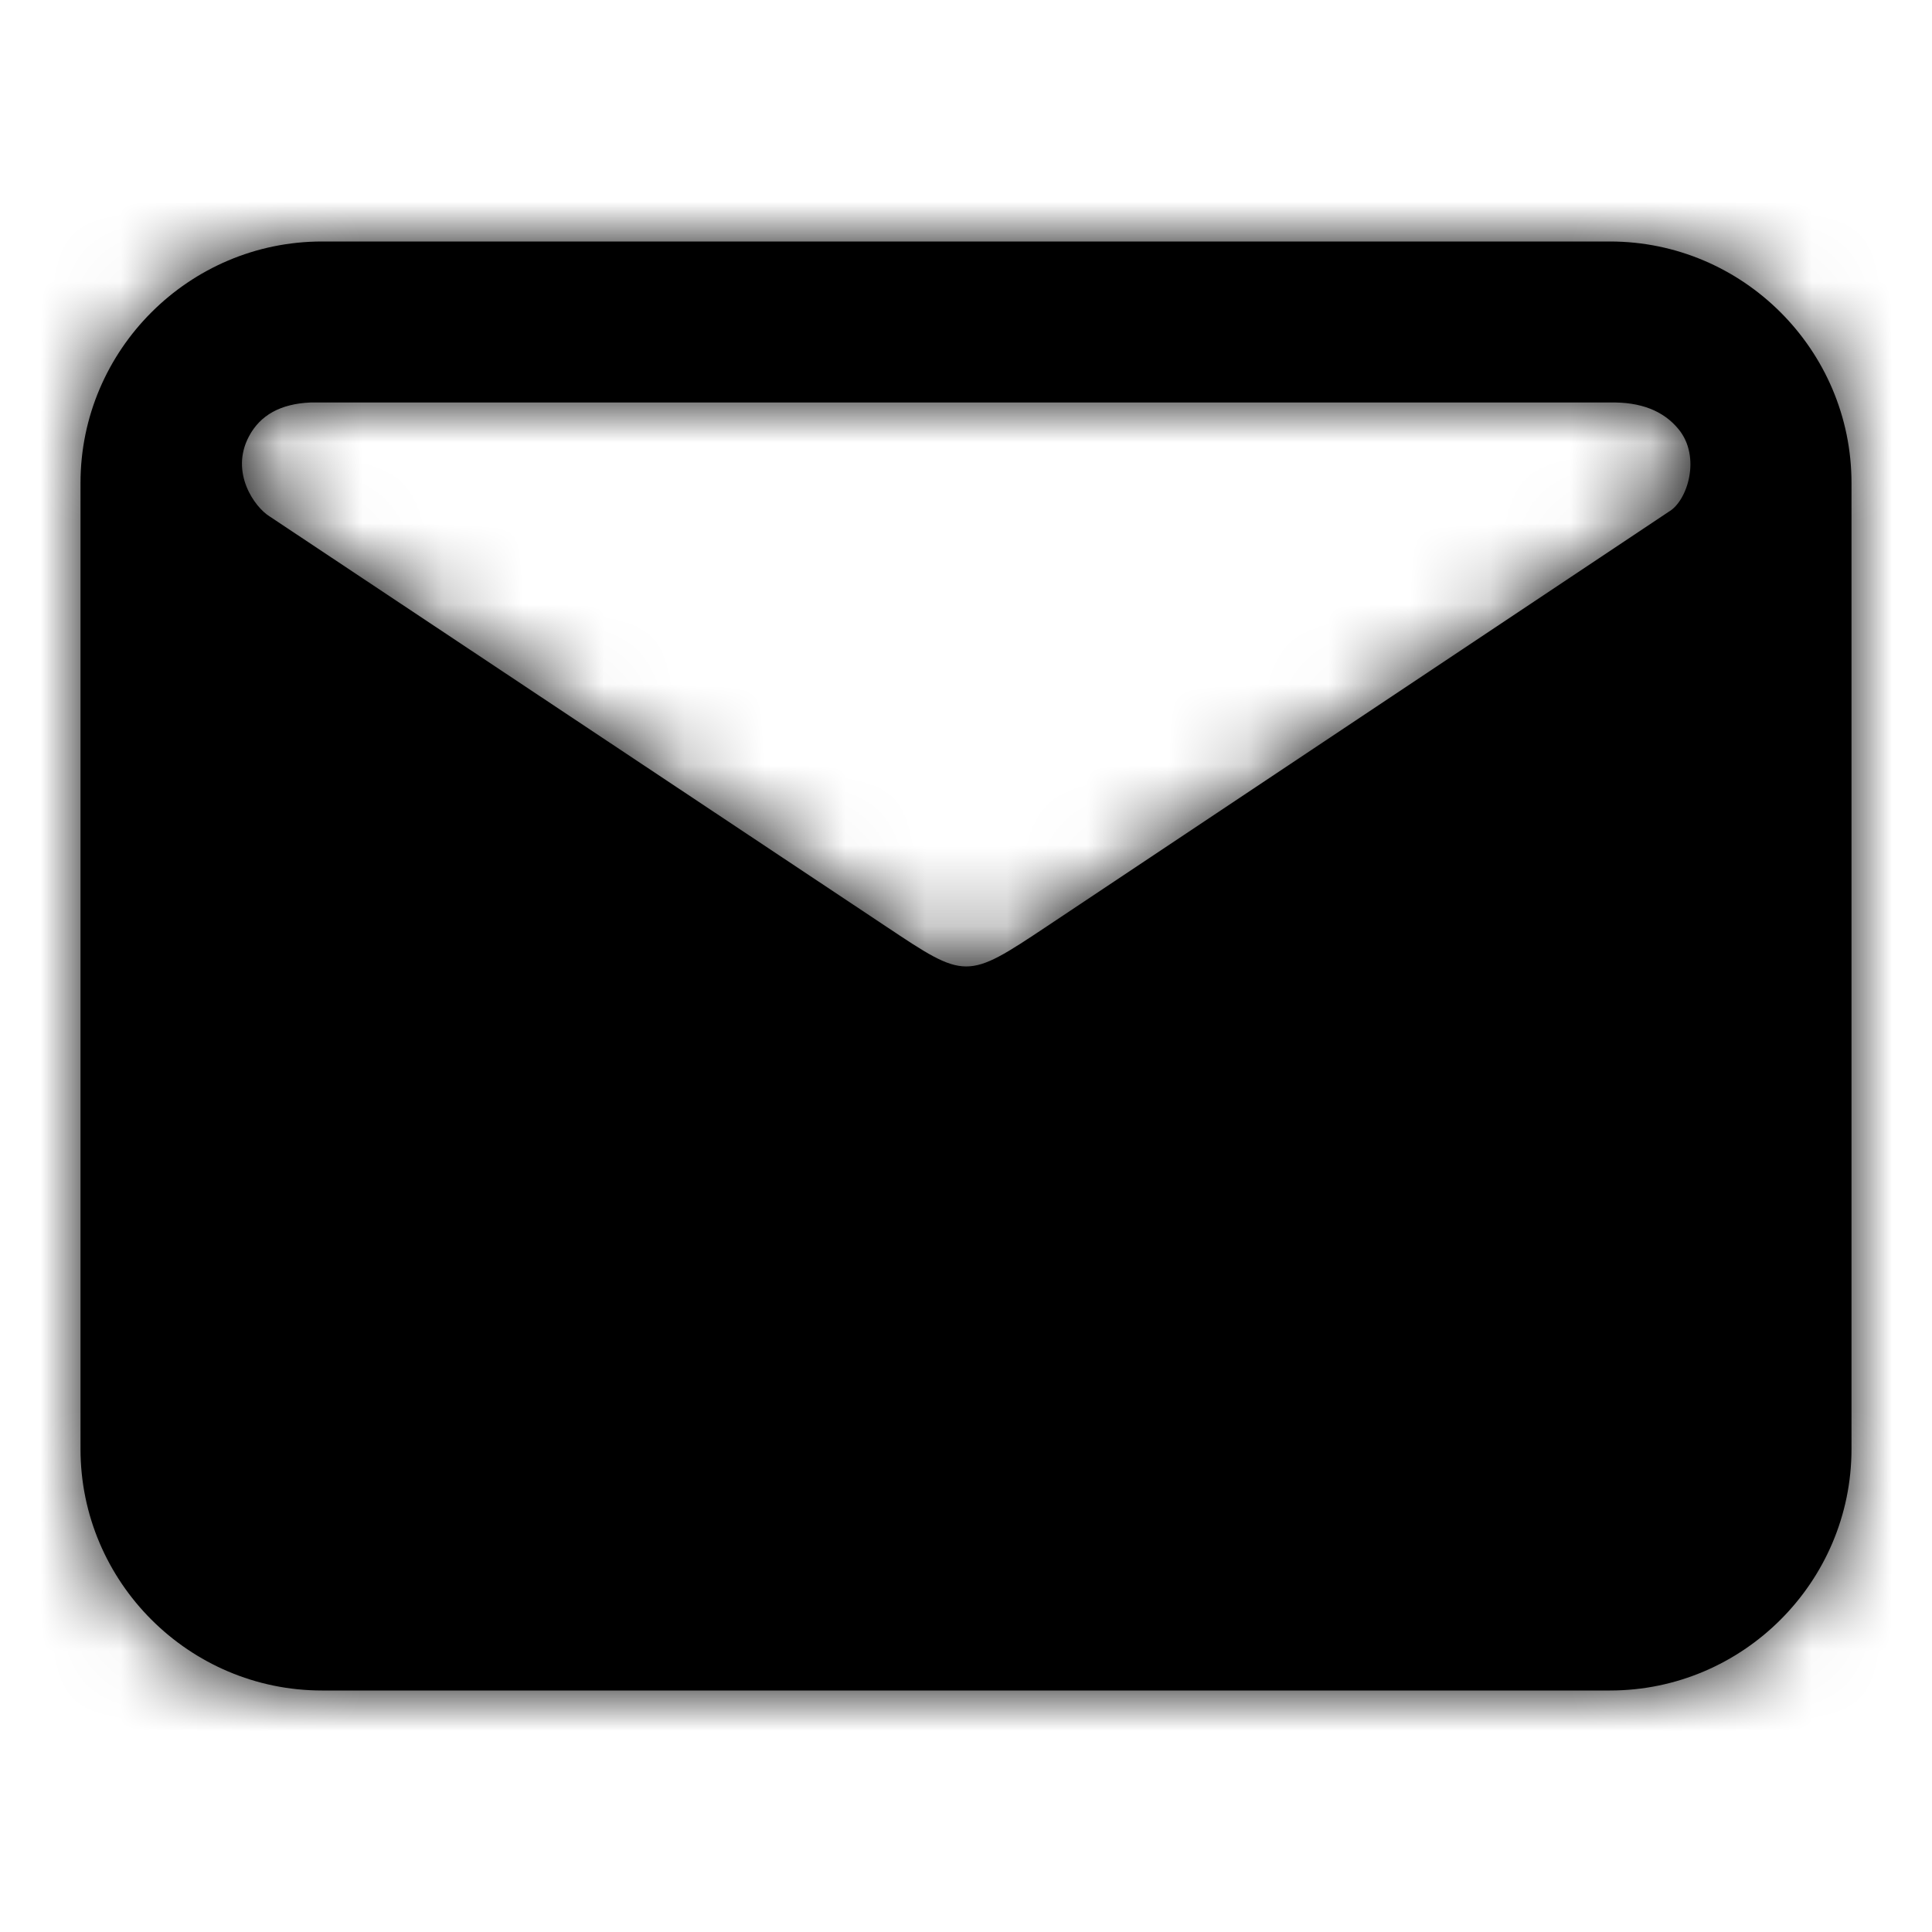 <svg xmlns="http://www.w3.org/2000/svg" xmlns:xlink="http://www.w3.org/1999/xlink" viewBox="0 0 24 24">
  <defs>
    <path d="M20 3c1.652 0 3 1.348 3 3v12c0 1.652-1.348 3-3 3H4c-1.652 0-3-1.348-3-3V6c0-1.652 1.348-3 3-3h16Zm0 2H3.856c-.369.016-.624.156-.764.422-.238.448.072.88.257.993l7.652 5.09c.997.665 1.002.67 2.007 0l7.725-5.15c.23-.134.401-.679.119-1.023-.188-.23-.472-.34-.852-.332Z" id="a"/>
  </defs>
  <g fill="none" fill-rule="evenodd">
    <mask id="b" fill="#fff">
      <use xlink:href="#a"/>
    </mask>
    <use fill="#000" fill-rule="nonzero" xlink:href="#a"/>
    <g mask="url(#b)" fill="#000">
      <path d="M0 0h24v24H0z"/>
    </g>
  </g>
</svg>

